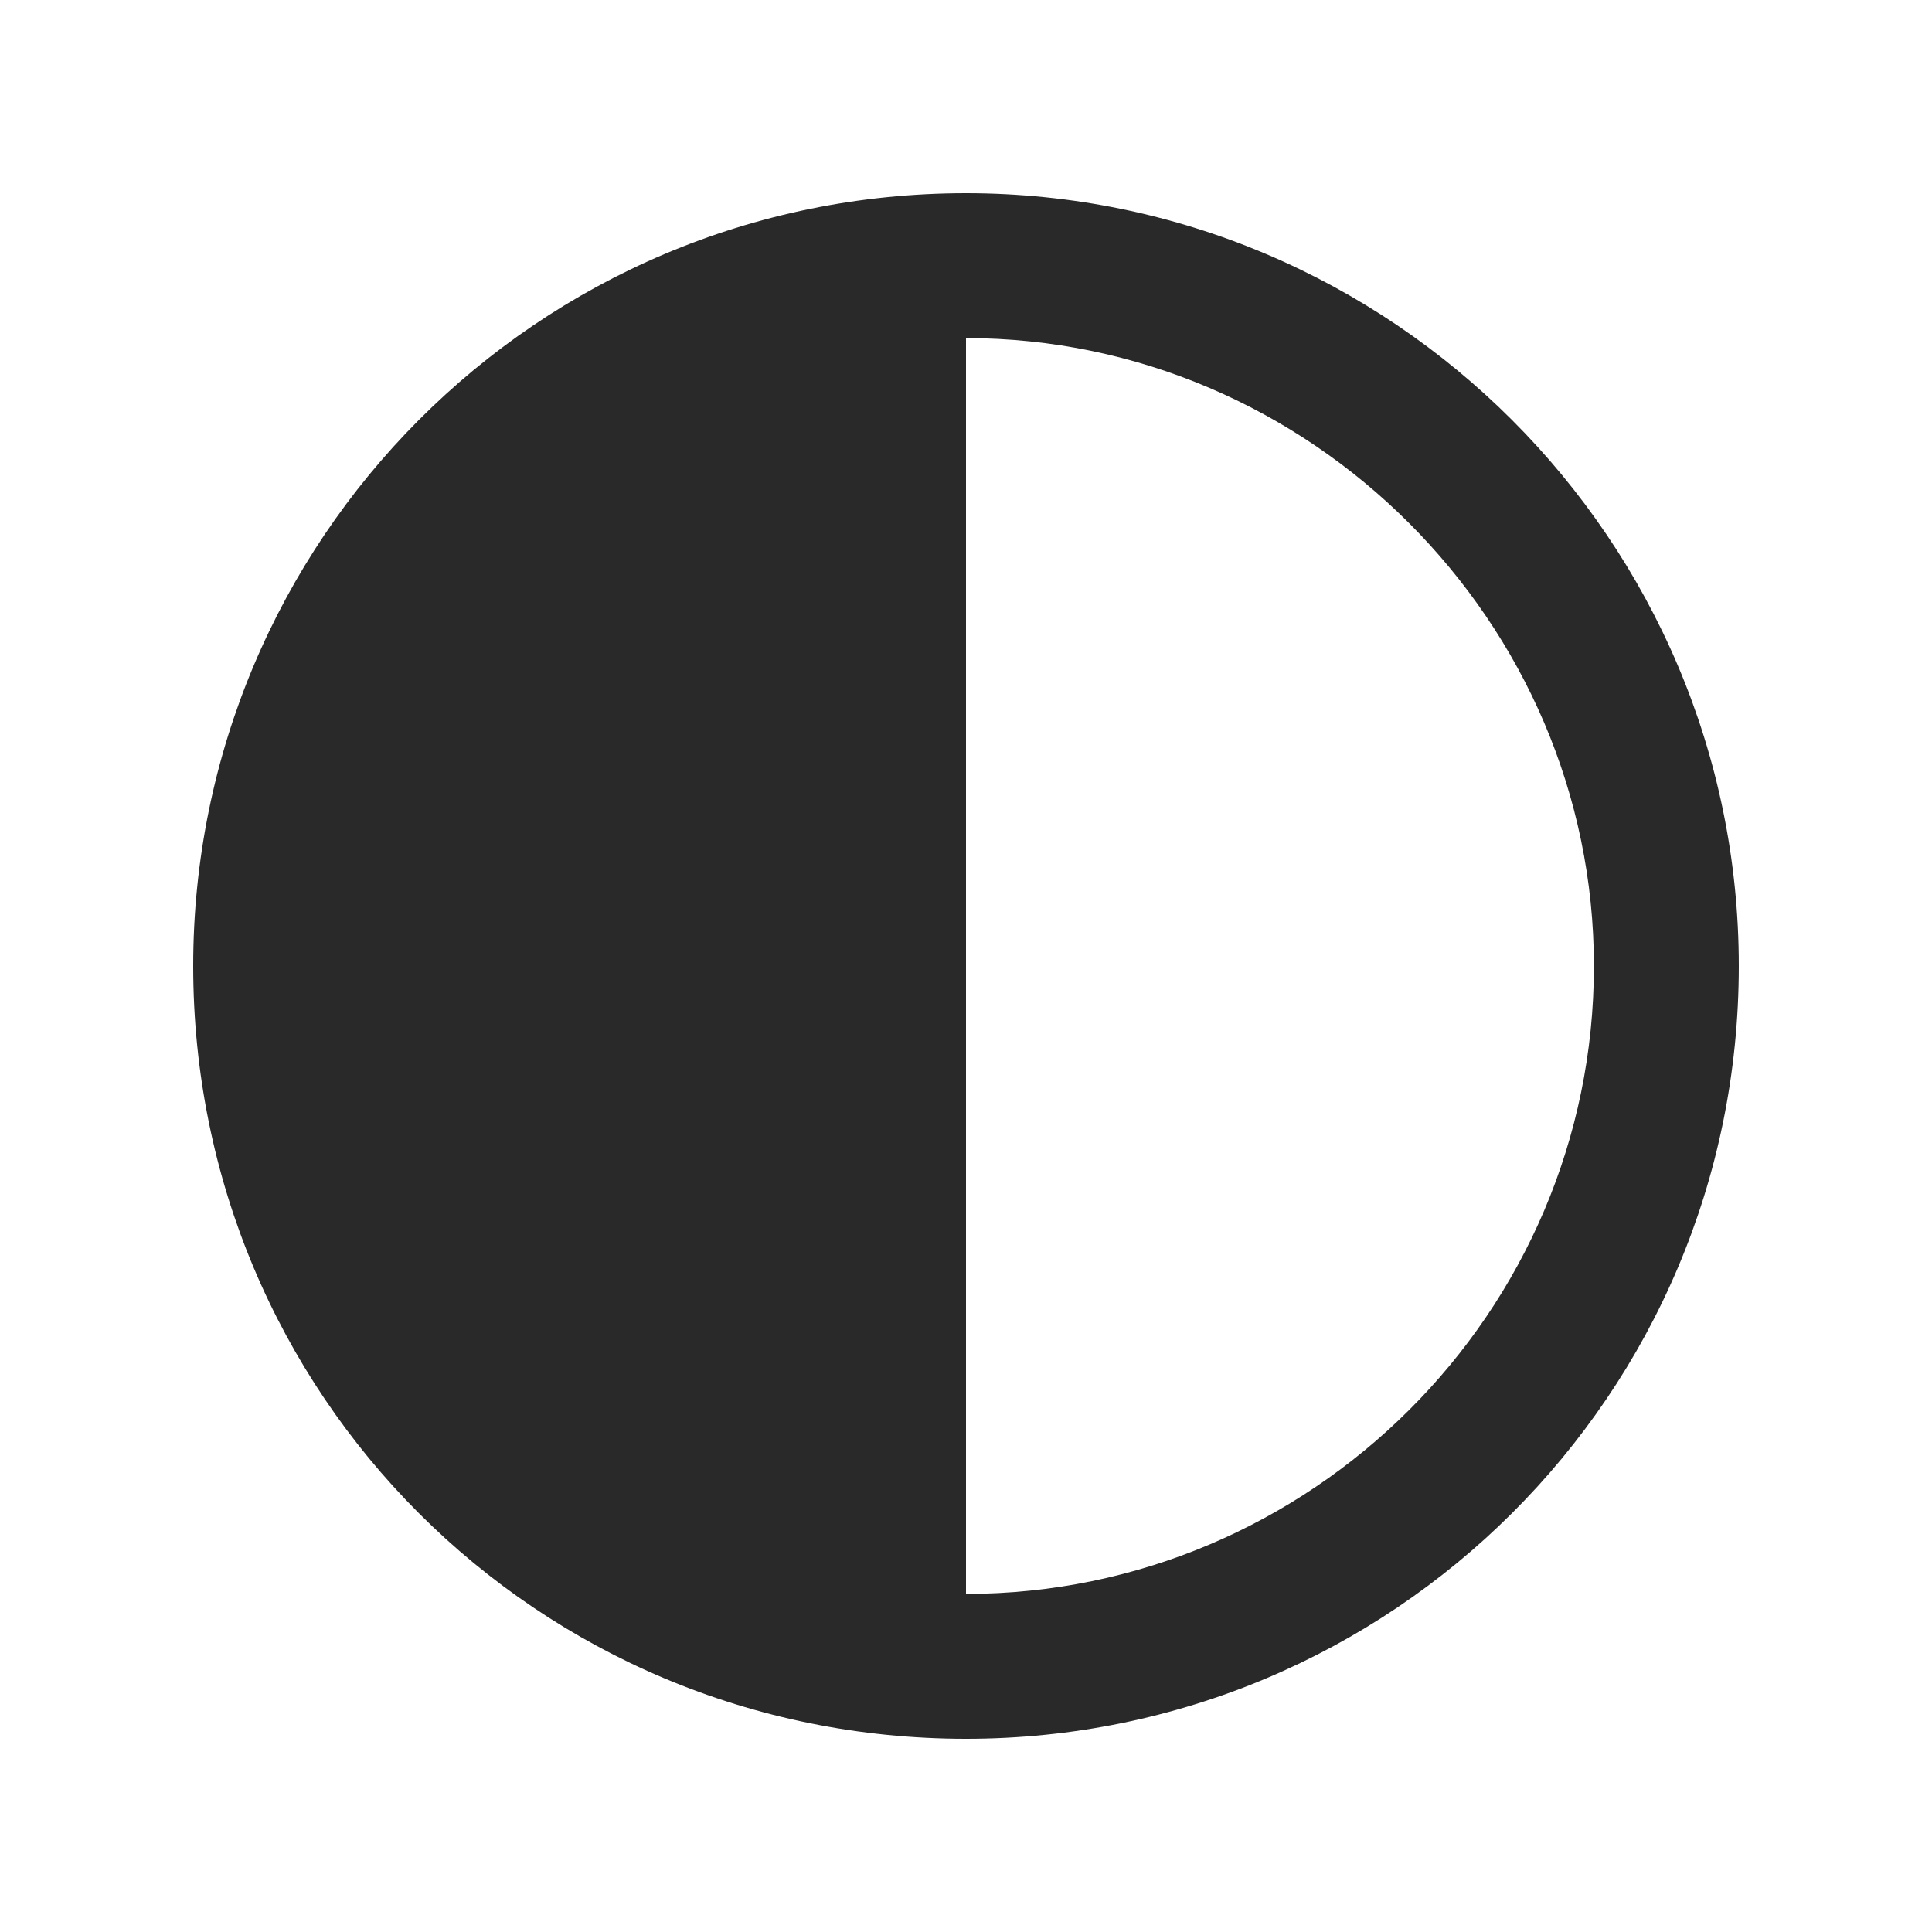 <svg width="20" height="20" viewBox="0 0 20 20" fill="none" xmlns="http://www.w3.org/2000/svg">
<path d="M18 10C18 14.438 14.406 18 10 18C5.562 18 2 14.438 2 10C2 5.594 5.562 2 10 2C14.406 2 18 5.594 18 10ZM10 3.5V16.5C13.562 16.5 16.5 13.594 16.5 10C16.5 6.438 13.562 3.5 10 3.5Z" fill="#292929"/>
</svg>
